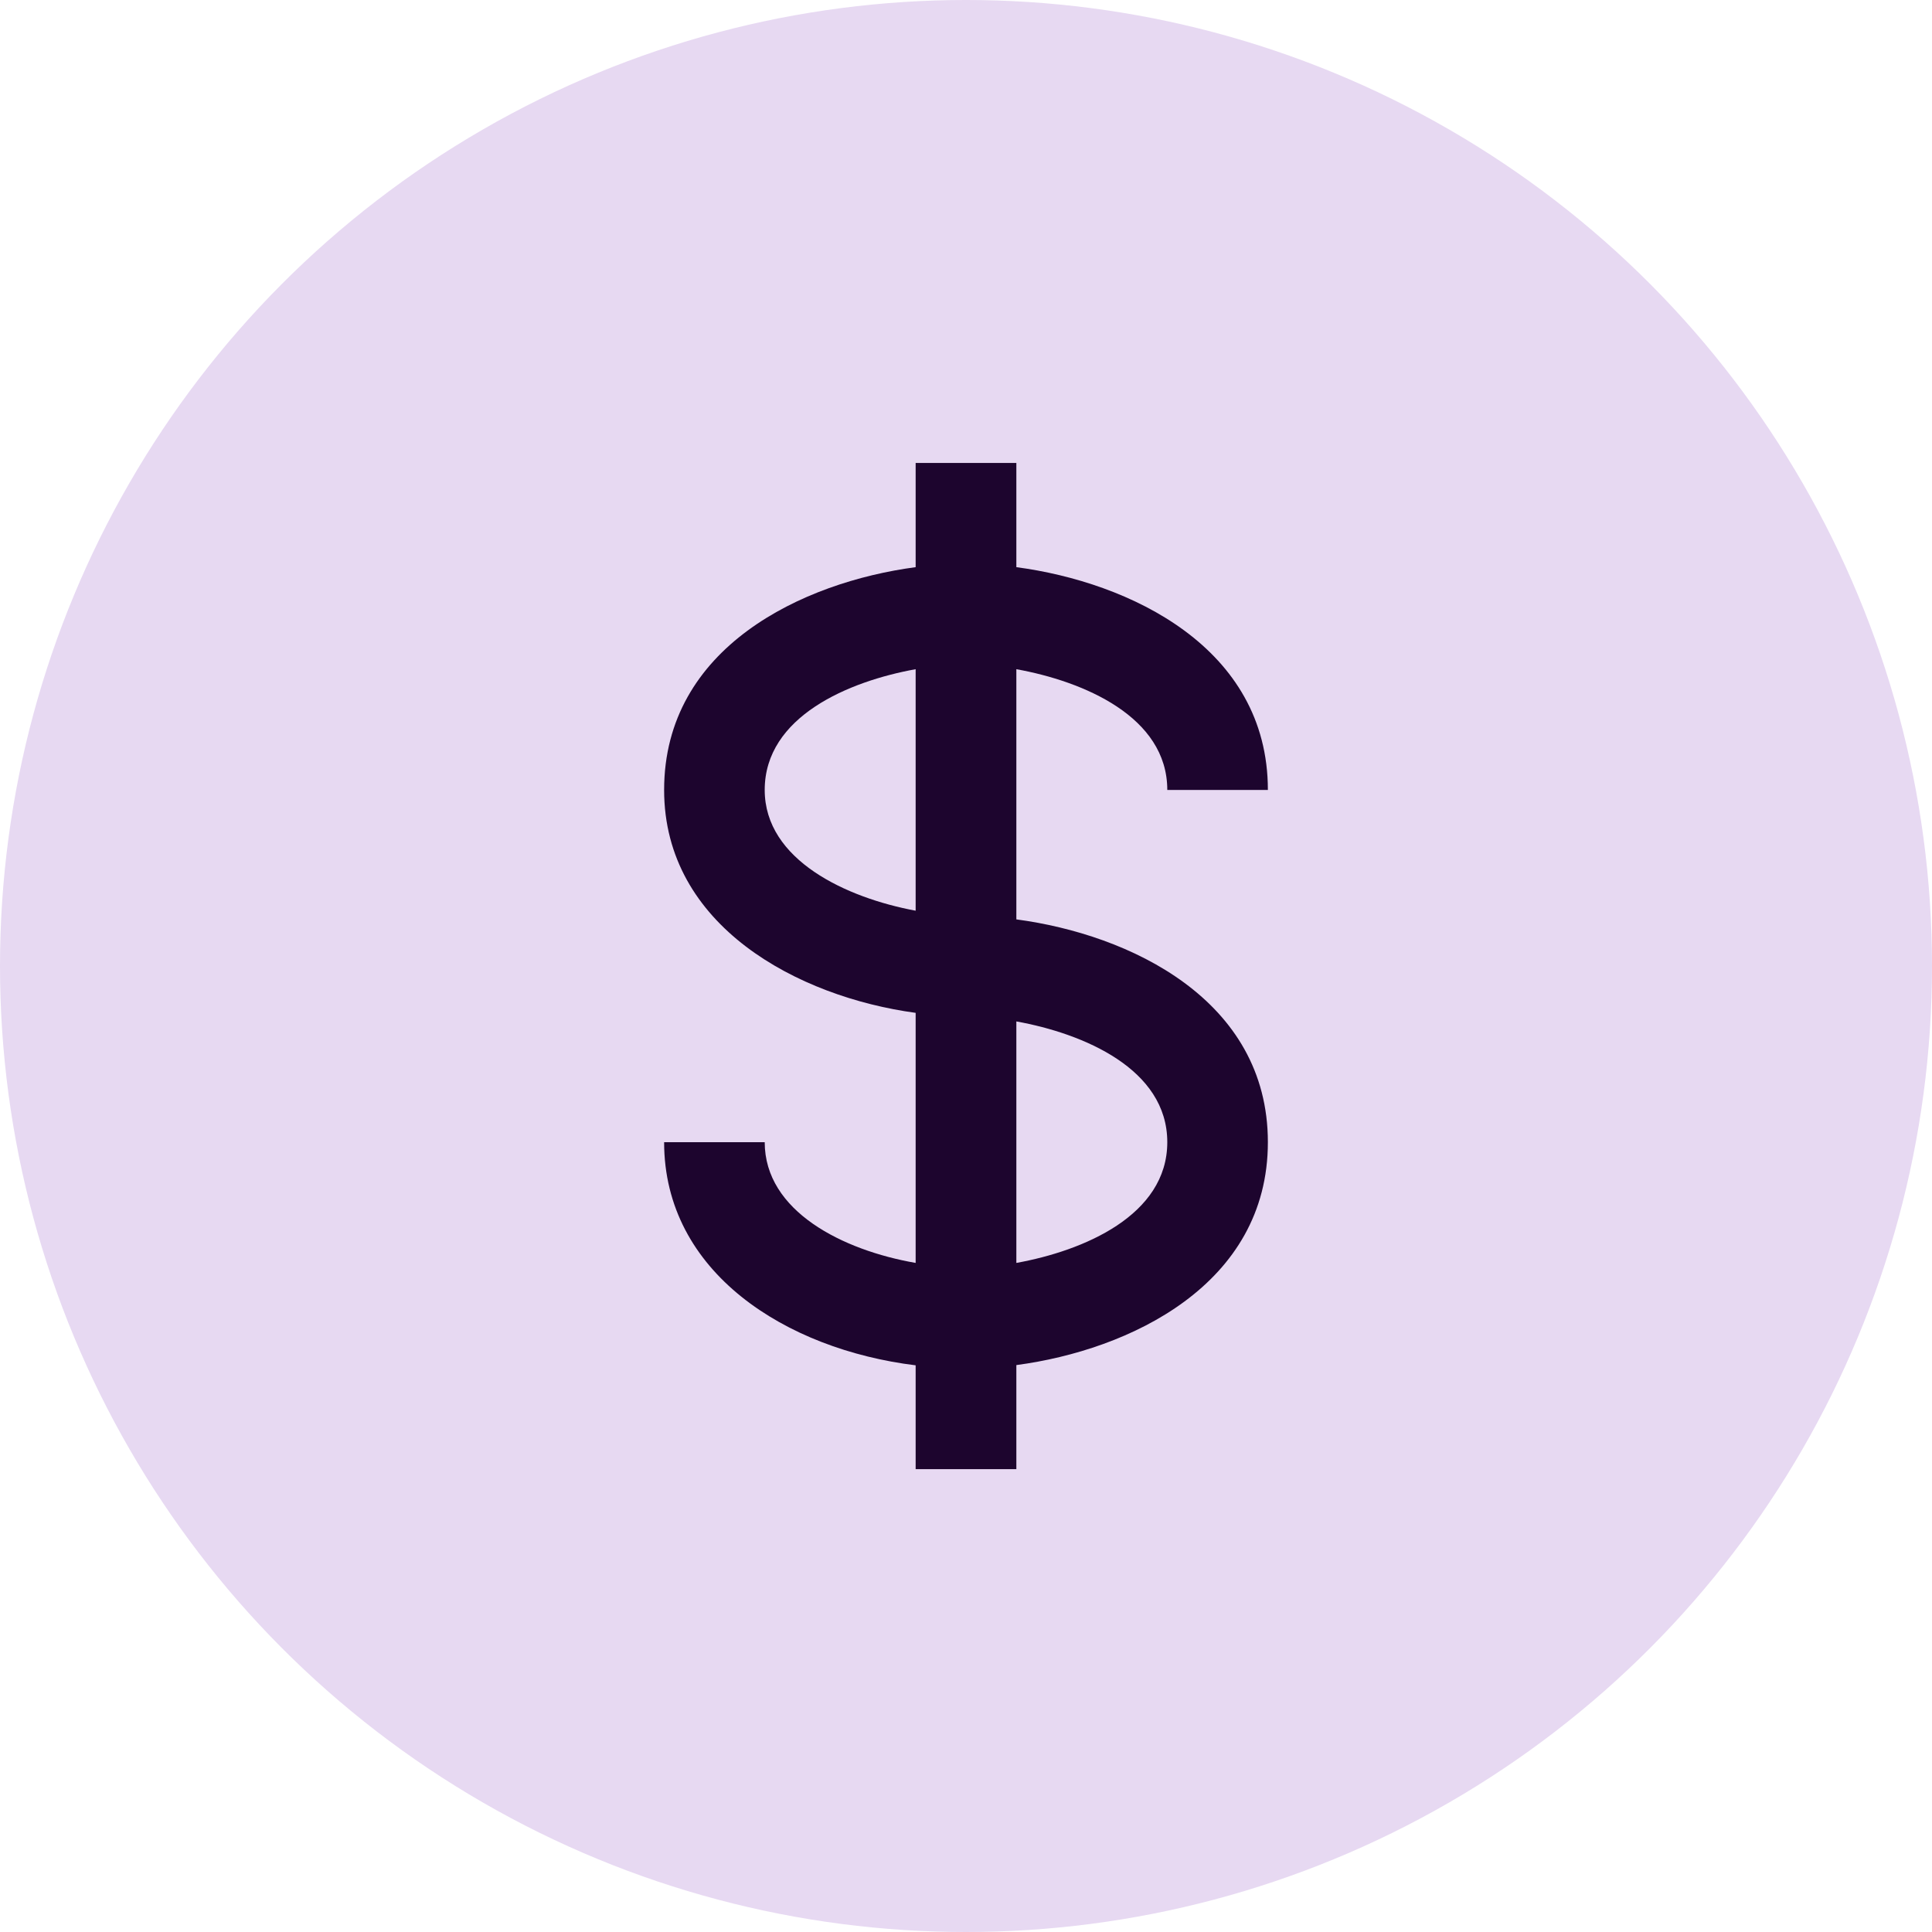 <svg width="16" height="16" viewBox="0 0 16 16" fill="none" xmlns="http://www.w3.org/2000/svg">
<circle cx="8" cy="8" r="8" fill="#E7D9F2"/>
<path d="M9.667 6.542H10.5C10.5 5.36 9.352 4.821 8.417 4.697V3.834H7.583V4.697C6.648 4.821 5.5 5.36 5.5 6.542C5.5 7.67 6.611 8.256 7.583 8.388V10.459C6.98 10.354 6.333 10.032 6.333 9.459H5.5C5.5 10.538 6.51 11.175 7.583 11.307V12.167H8.417V11.305C9.352 11.181 10.5 10.641 10.5 9.459C10.5 8.277 9.352 7.738 8.417 7.614V5.542C8.971 5.642 9.667 5.934 9.667 6.542ZM6.333 6.542C6.333 5.934 7.029 5.642 7.583 5.542V7.542C7.012 7.436 6.333 7.124 6.333 6.542ZM9.667 9.459C9.667 10.067 8.971 10.359 8.417 10.459V8.459C8.971 8.559 9.667 8.851 9.667 9.459Z" fill="#1D052E"/>
</svg>
